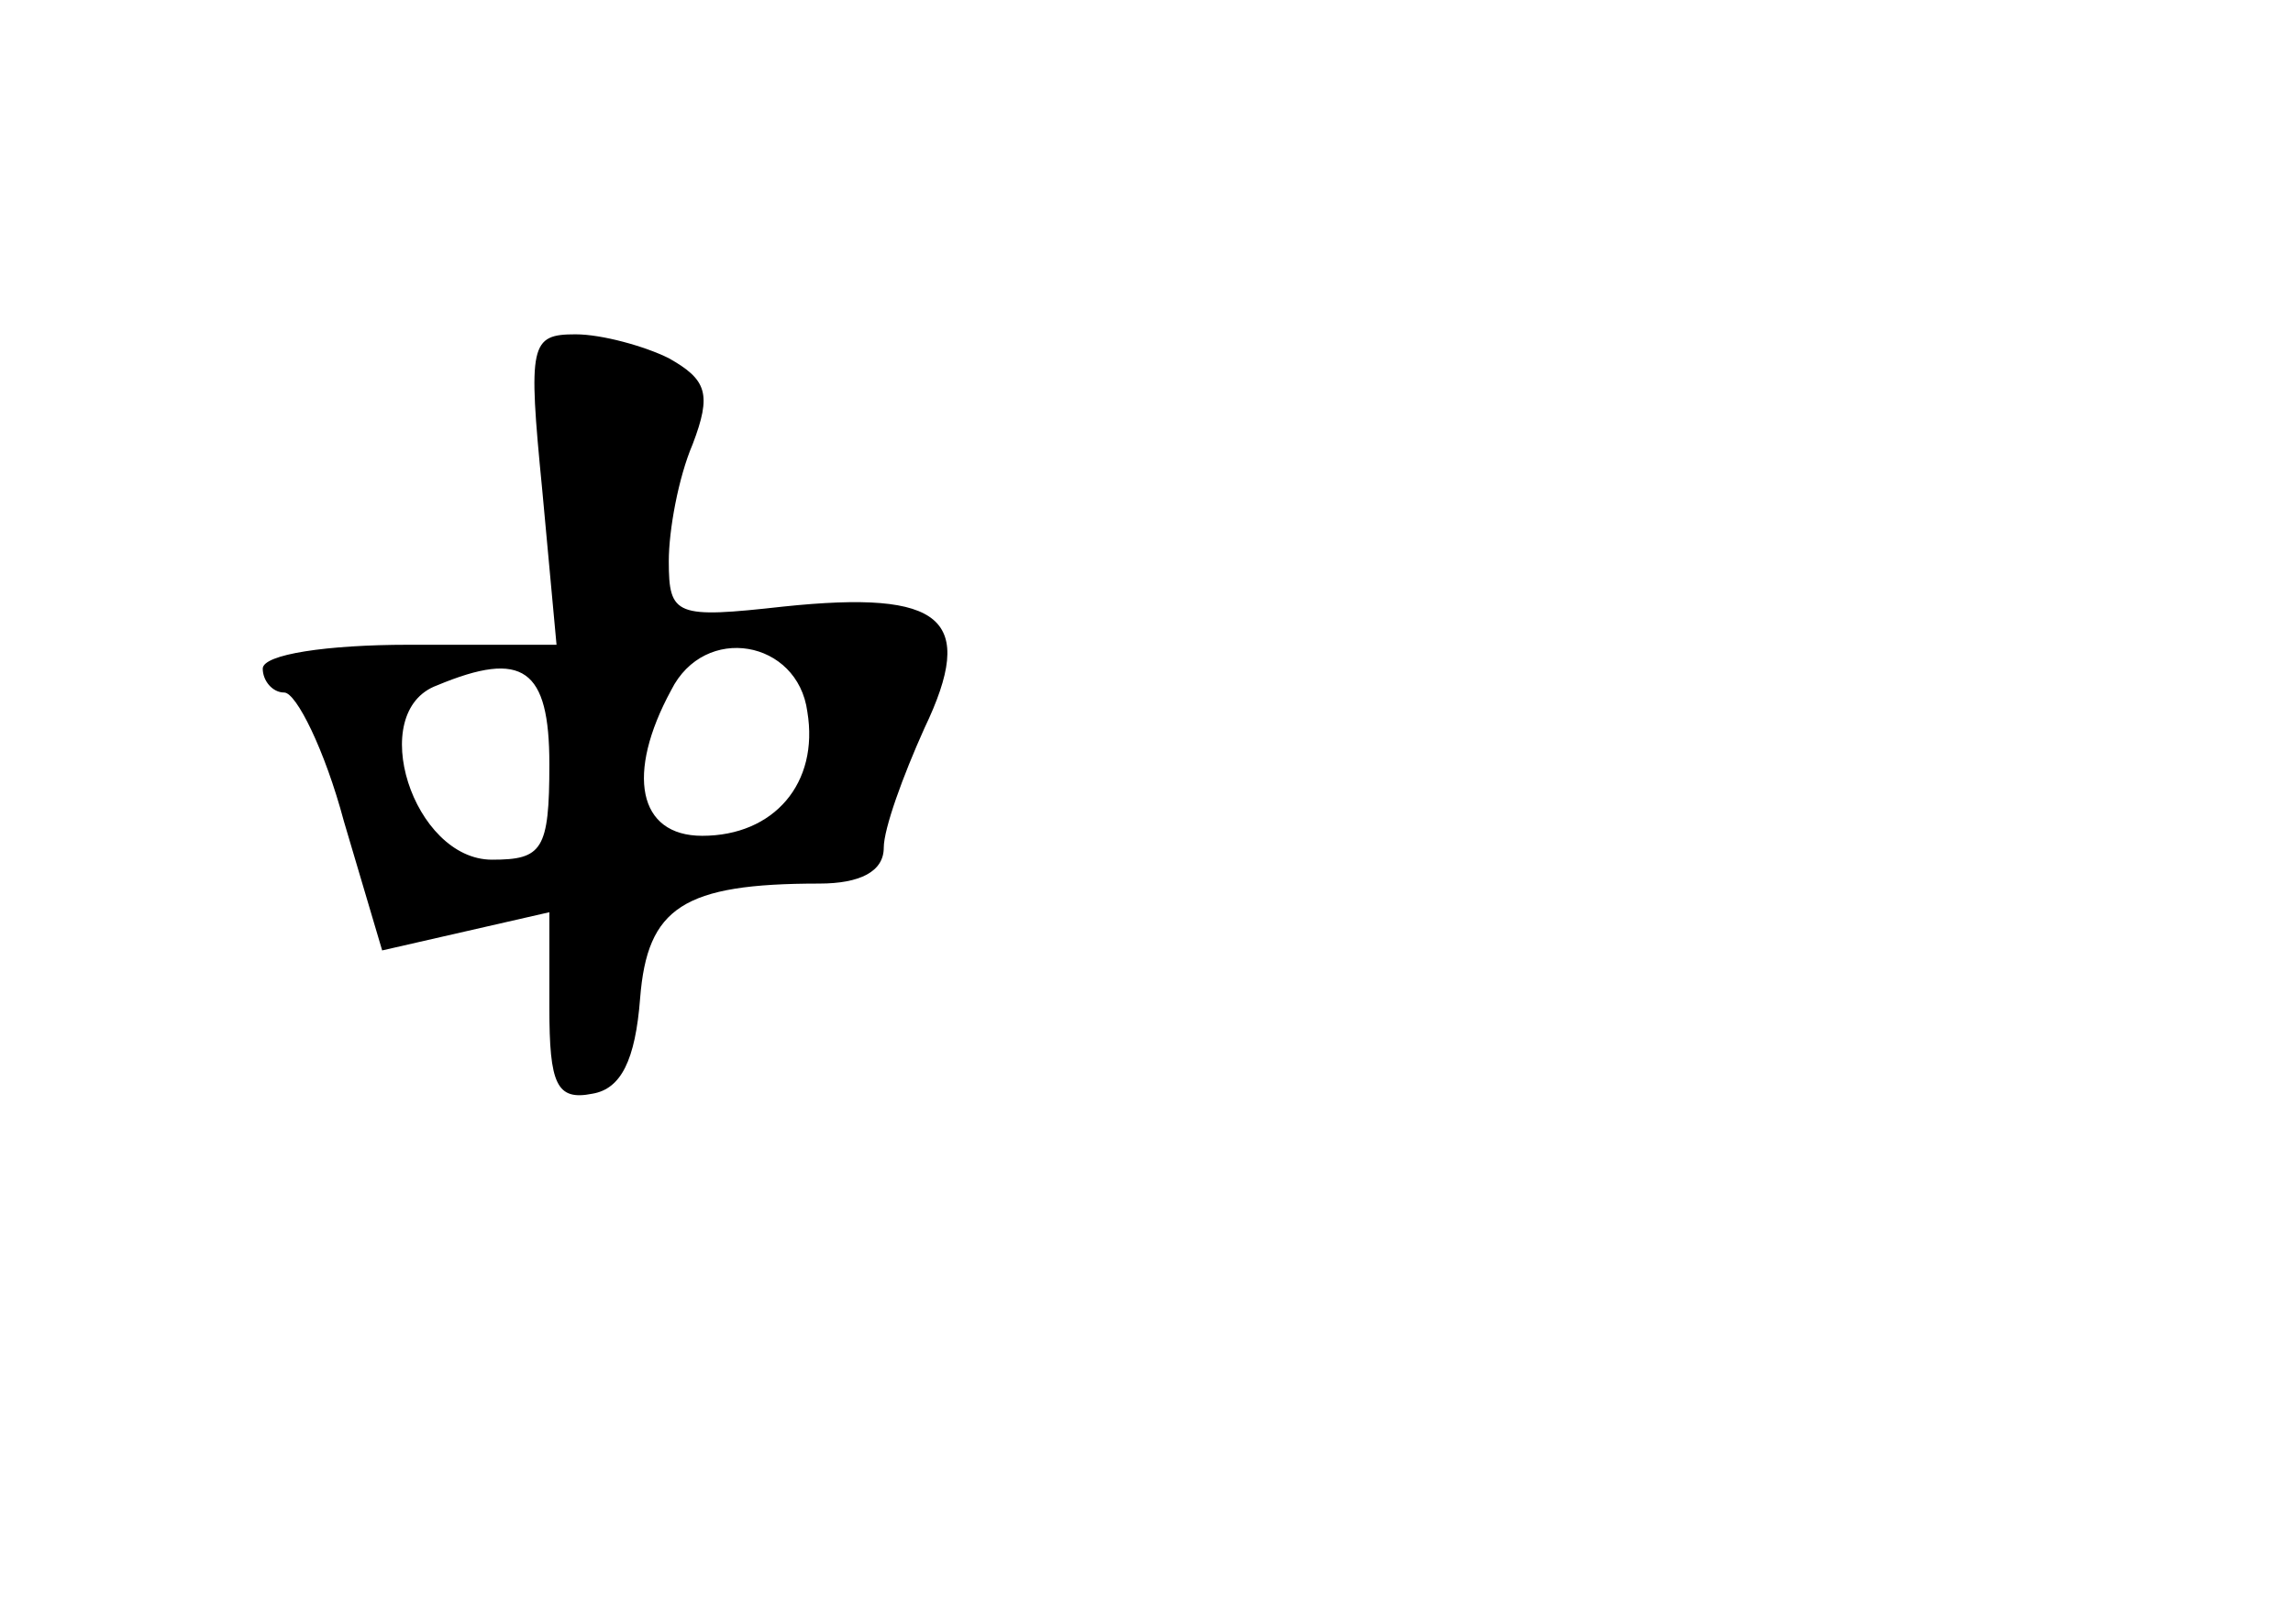 <?xml version="1.0" standalone="no"?>
<!DOCTYPE svg PUBLIC "-//W3C//DTD SVG 20010904//EN"
 "http://www.w3.org/TR/2001/REC-SVG-20010904/DTD/svg10.dtd">
<svg version="1.0" xmlns="http://www.w3.org/2000/svg"
 width="96pt" height="68pt" viewBox="0 0 96 68"
 preserveAspectRatio="xMidYMid meet">
<g transform="translate(0,68) scale(0.1,-0.1)"
fill="#000000" stroke="none">
<path d="M227 475 l6 -65 -62 0 c-34 0 -61 -4 -61 -10 0 -5 4 -10 9 -10 5 0
17 -24 25 -54 l16 -54 35 8 35 8 0 -40 c0 -32 3 -39 18 -36 12 2 18 14 20 40
3 38 18 48 75 48 17 0 27 5 27 15 0 8 8 30 17 50 22 46 8 58 -59 51 -45 -5
-48 -4 -48 19 0 13 4 35 10 49 8 21 6 27 -10 36 -10 5 -28 10 -39 10 -19 0
-20 -4 -14 -65z m111 -93 c5 -30 -14 -52 -44 -52 -27 0 -32 26 -13 61 14 28
53 21 57 -9z m-108 -22 c0 -36 -3 -40 -24 -40 -33 0 -53 62 -23 73 36 15 47 7
47 -33z"/>
</g>
</svg>
